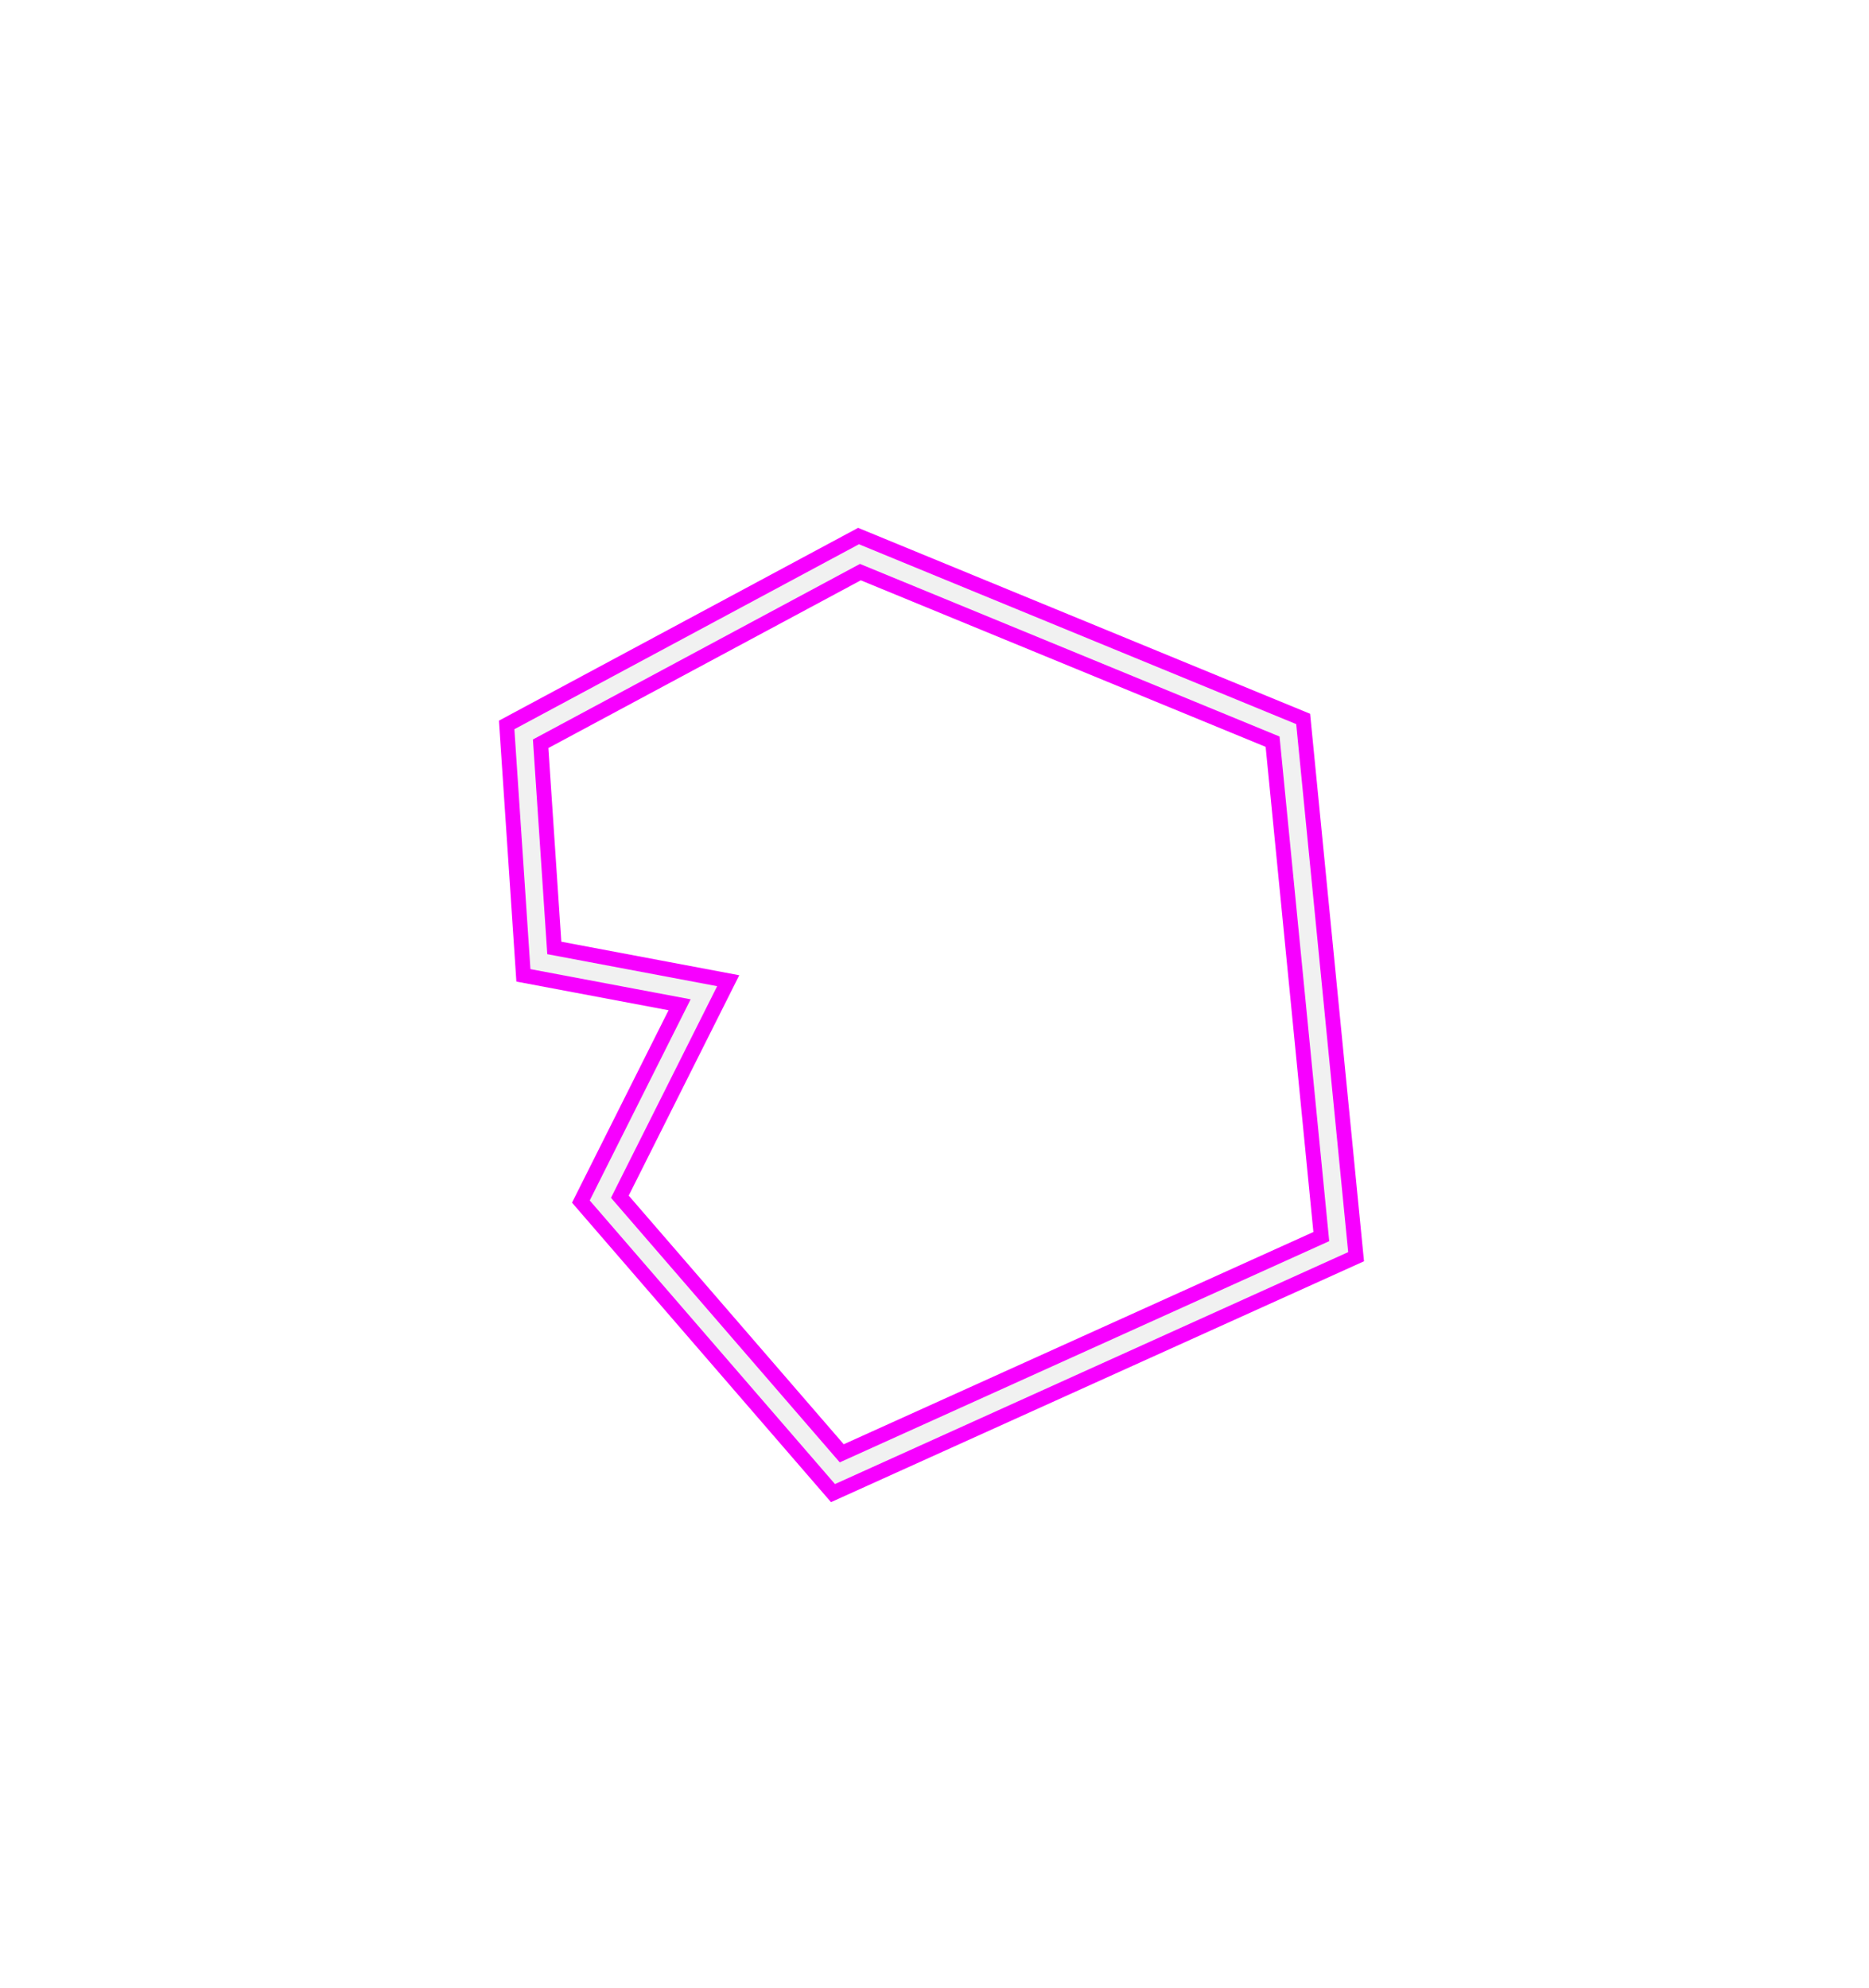 <?xml version="1.0" encoding="UTF-8"?><svg id="Asteroids" xmlns="http://www.w3.org/2000/svg" xmlns:xlink="http://www.w3.org/1999/xlink" viewBox="0 0 78.7 83.72"><defs><style>.cls-1{filter:url(#outer-glow-71);stroke:#f1f1f1;stroke-width:.75px;}.cls-1,.cls-2{fill:none;stroke-miterlimit:10;}.cls-2{filter:url(#outer-glow-70);stroke:#f700ff;stroke-width:2px;}</style><filter id="outer-glow-70" filterUnits="userSpaceOnUse"><feOffset dx="0" dy="0"/><feGaussianBlur result="blur" stdDeviation="4"/><feFlood flood-color="#fff" flood-opacity=".85"/><feComposite in2="blur" operator="in"/><feComposite in="SourceGraphic"/></filter><filter id="outer-glow-71" filterUnits="userSpaceOnUse"><feOffset dx="0" dy="0"/><feGaussianBlur result="blur-2" stdDeviation="4"/><feFlood flood-color="#fff" flood-opacity=".85"/><feComposite in2="blur-2" operator="in"/><feComposite in="SourceGraphic"/></filter></defs><polygon class="cls-2" points="35.26 62.03 56.37 52.49 54.23 30.75 36.19 23.33 22.05 30.92 22.69 40.49 29.64 41.8 25.28 50.49 35.26 62.03"/><polygon class="cls-1" points="35.26 62.03 56.37 52.49 54.23 30.75 36.19 23.33 22.05 30.92 22.69 40.49 29.64 41.8 25.28 50.49 35.26 62.03"/></svg>